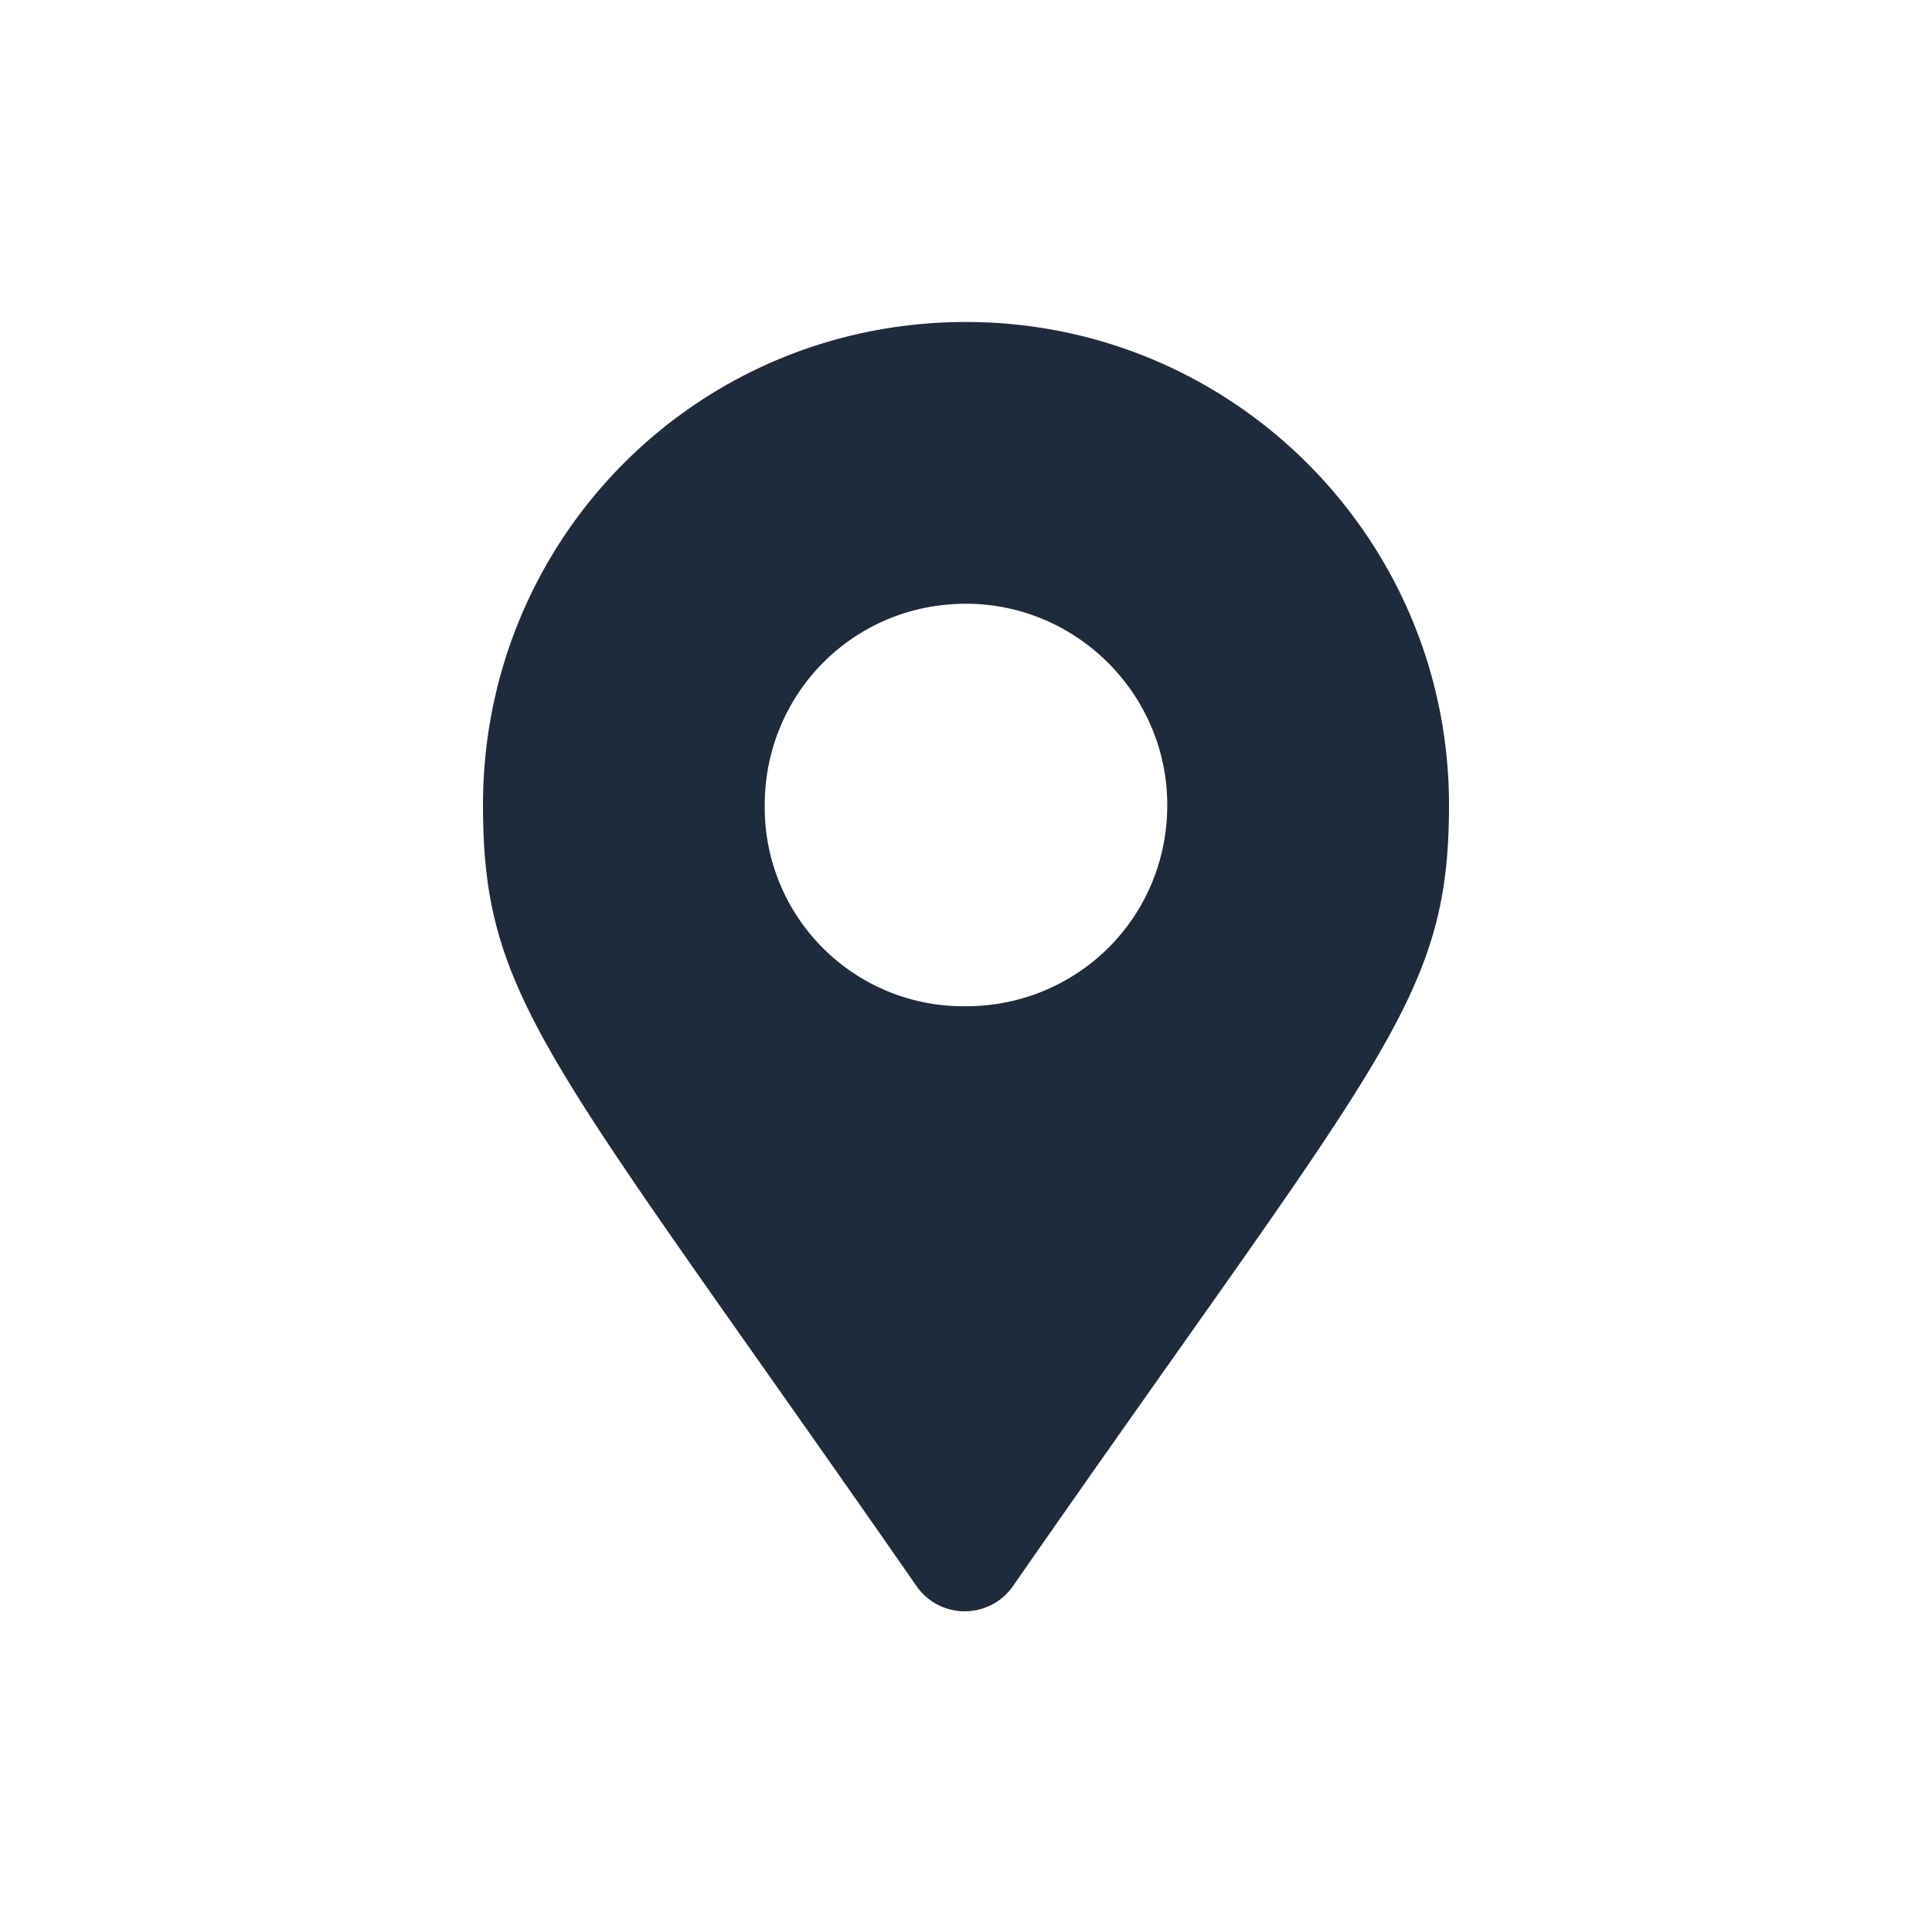 <svg width='24' height='24' viewBox='0 0 24 24' fill='none' xmlns='http://www.w3.org/2000/svg'>
	<path d='M11.375 19.688a.73.73 0 0 0 1.219 0C17.156 13.125 18 12.438 18 10c0-3.313-2.688-6-6-6-3.344 0-6 2.688-6 6 0 2.438.813 3.125 5.375 9.688zM12 12.5A2.468 2.468 0 0 1 9.5 10c0-1.375 1.094-2.5 2.5-2.5 1.375 0 2.5 1.125 2.5 2.5 0 1.406-1.125 2.5-2.5 2.5z' fill='#1E2B3B' fillOpacity='.5' />
</svg>